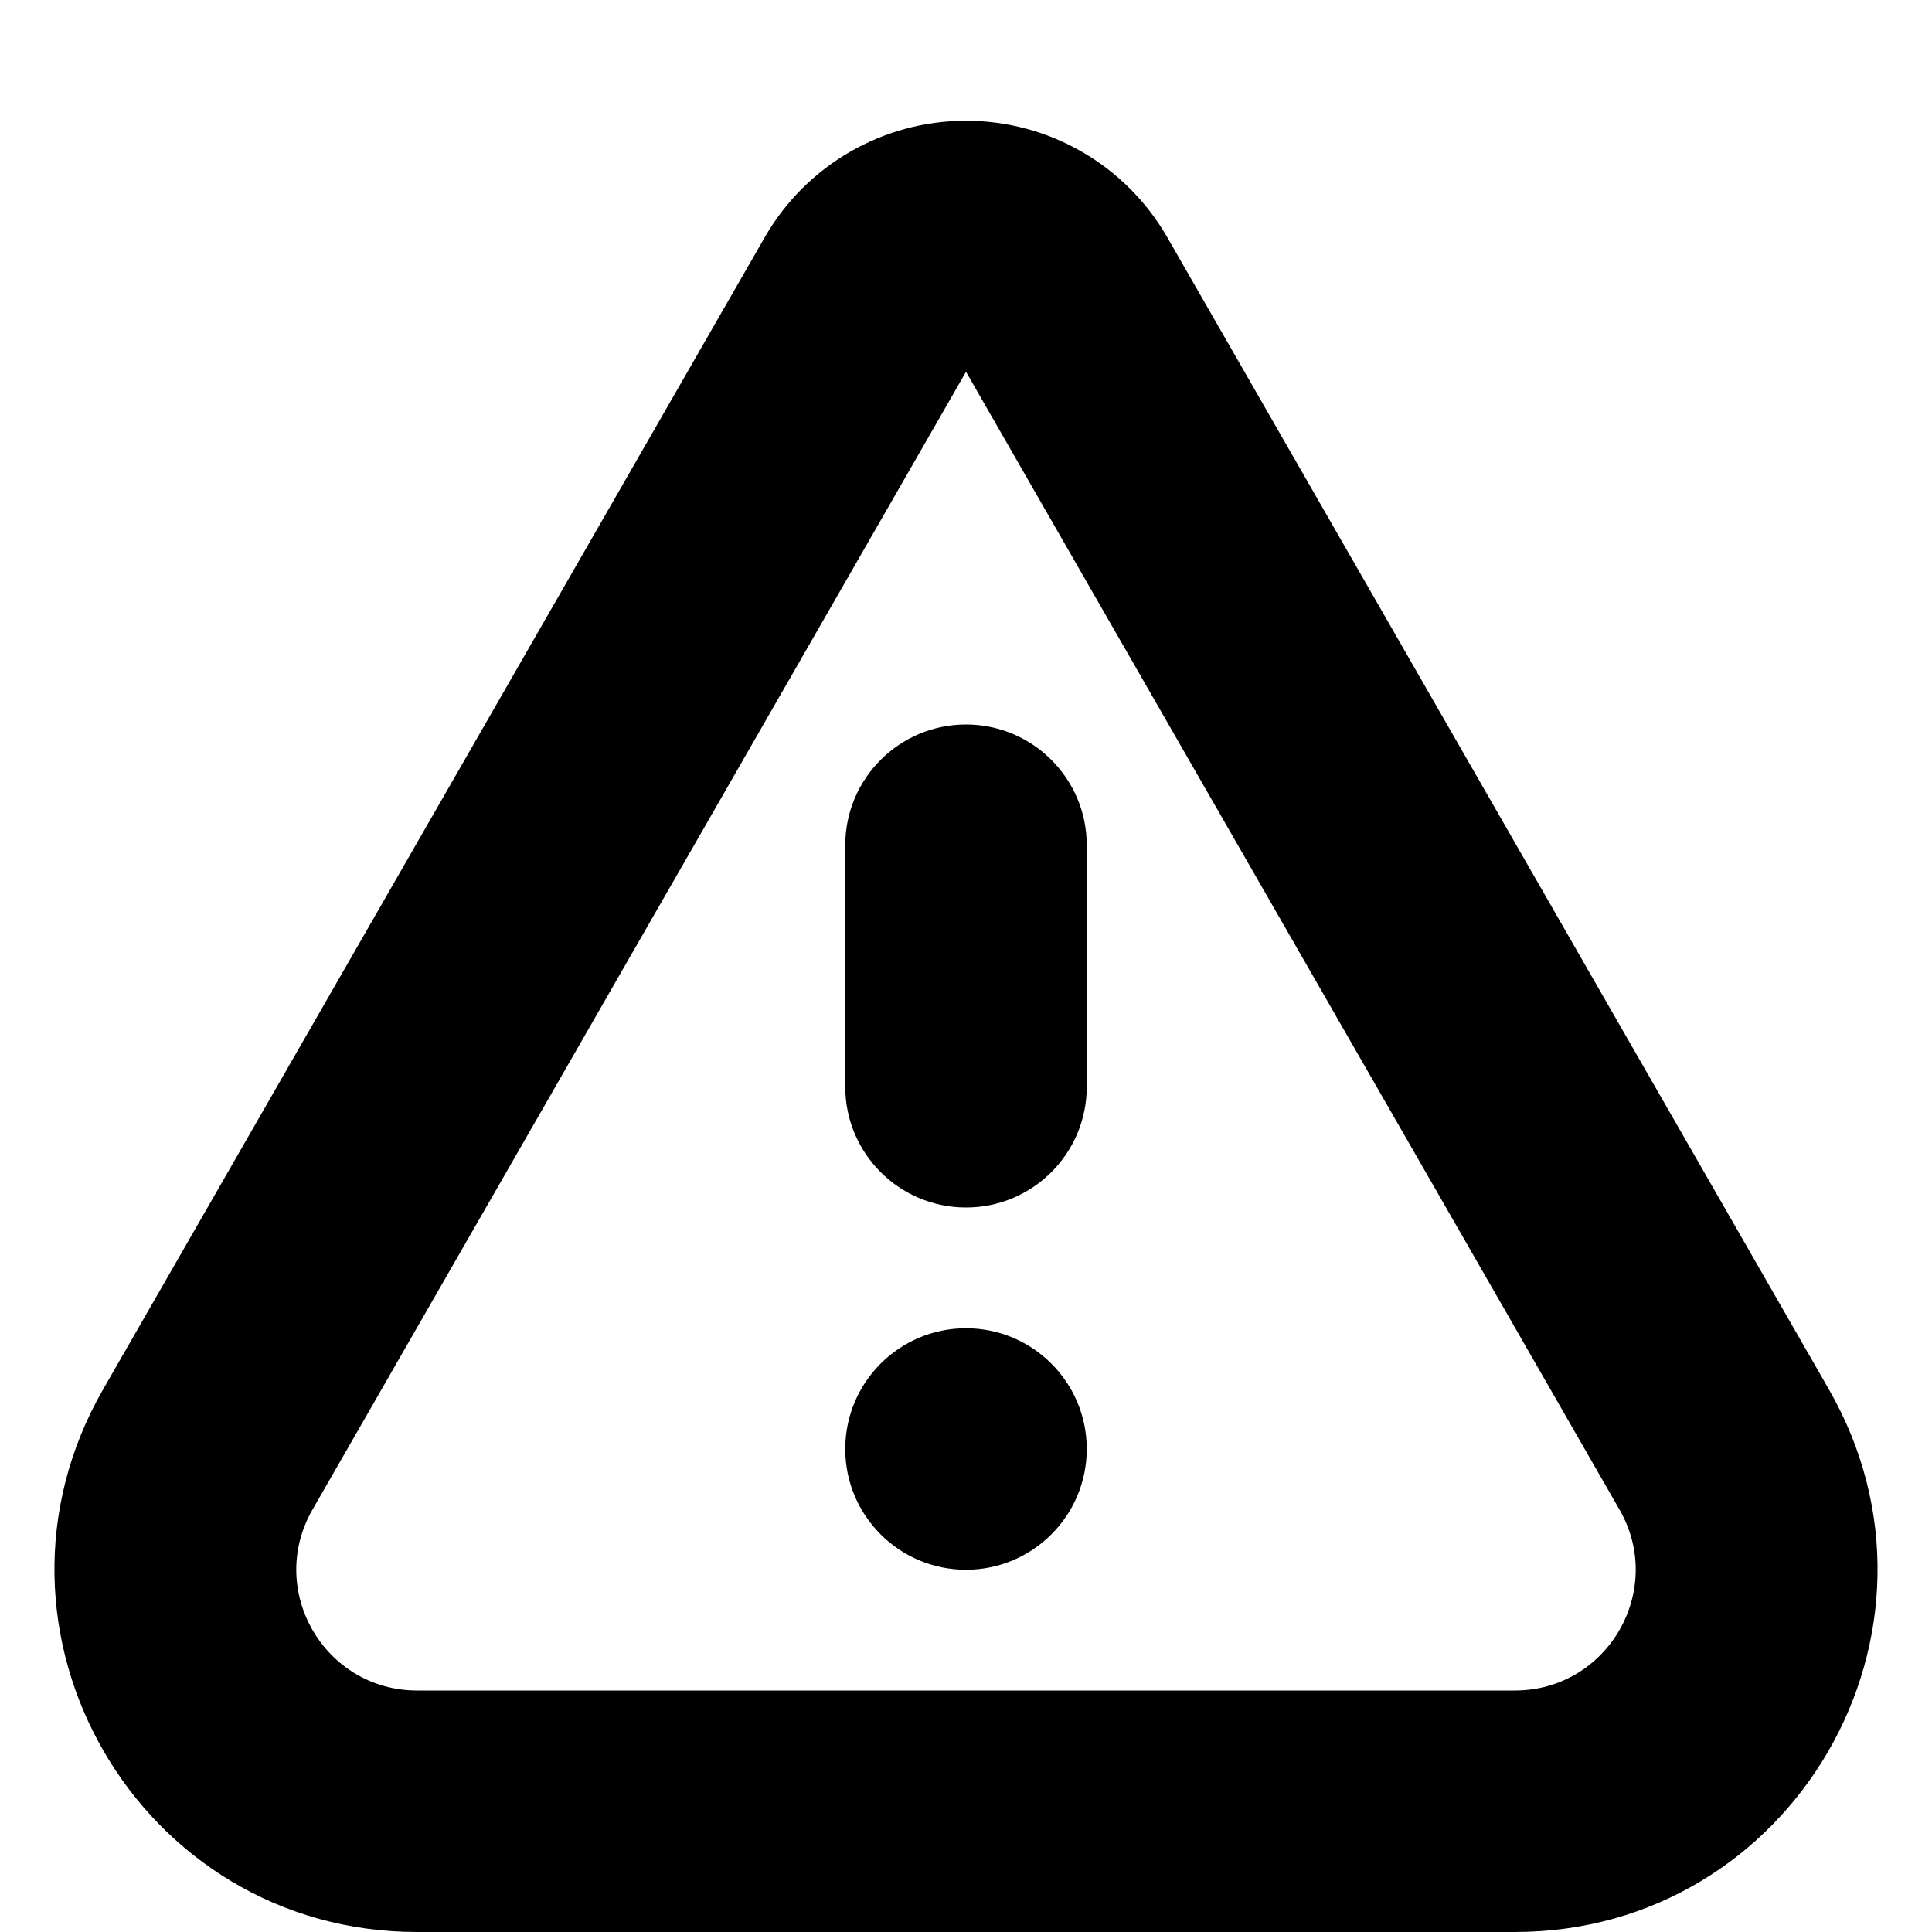 <svg width="16" height="16" viewBox="0 0 16 16" fill="none" xmlns="http://www.w3.org/2000/svg">
<rect width="16" height="16" fill="white"/>
<path d="M8 10C7.448 10 7 9.552 7 9V7C7 6.448 7.448 6 8 6C8.552 6 9 6.448 9 7V9C9 9.552 8.552 10 8 10Z" fill="black"/>
<path d="M8 13C8.552 13 9 12.552 9 12C9 11.448 8.552 11 8 11C7.448 11 7 11.448 7 12C7 12.552 7.448 13 8 13Z" fill="black"/>
<path fill-rule="evenodd" clip-rule="evenodd" d="M15.146 11.506C16.295 13.506 14.851 16 12.545 16L3.455 16C1.149 16 -0.295 13.506 0.854 11.506L6.334 1.964C6.677 1.368 7.312 1 8 1C8.688 1 9.323 1.368 9.666 1.964L15.146 11.506ZM12.545 14C13.314 14 13.795 13.169 13.412 12.502L8 3.079L2.588 12.502C2.205 13.169 2.686 14 3.455 14L12.545 14Z" fill="black"/>
</svg>
